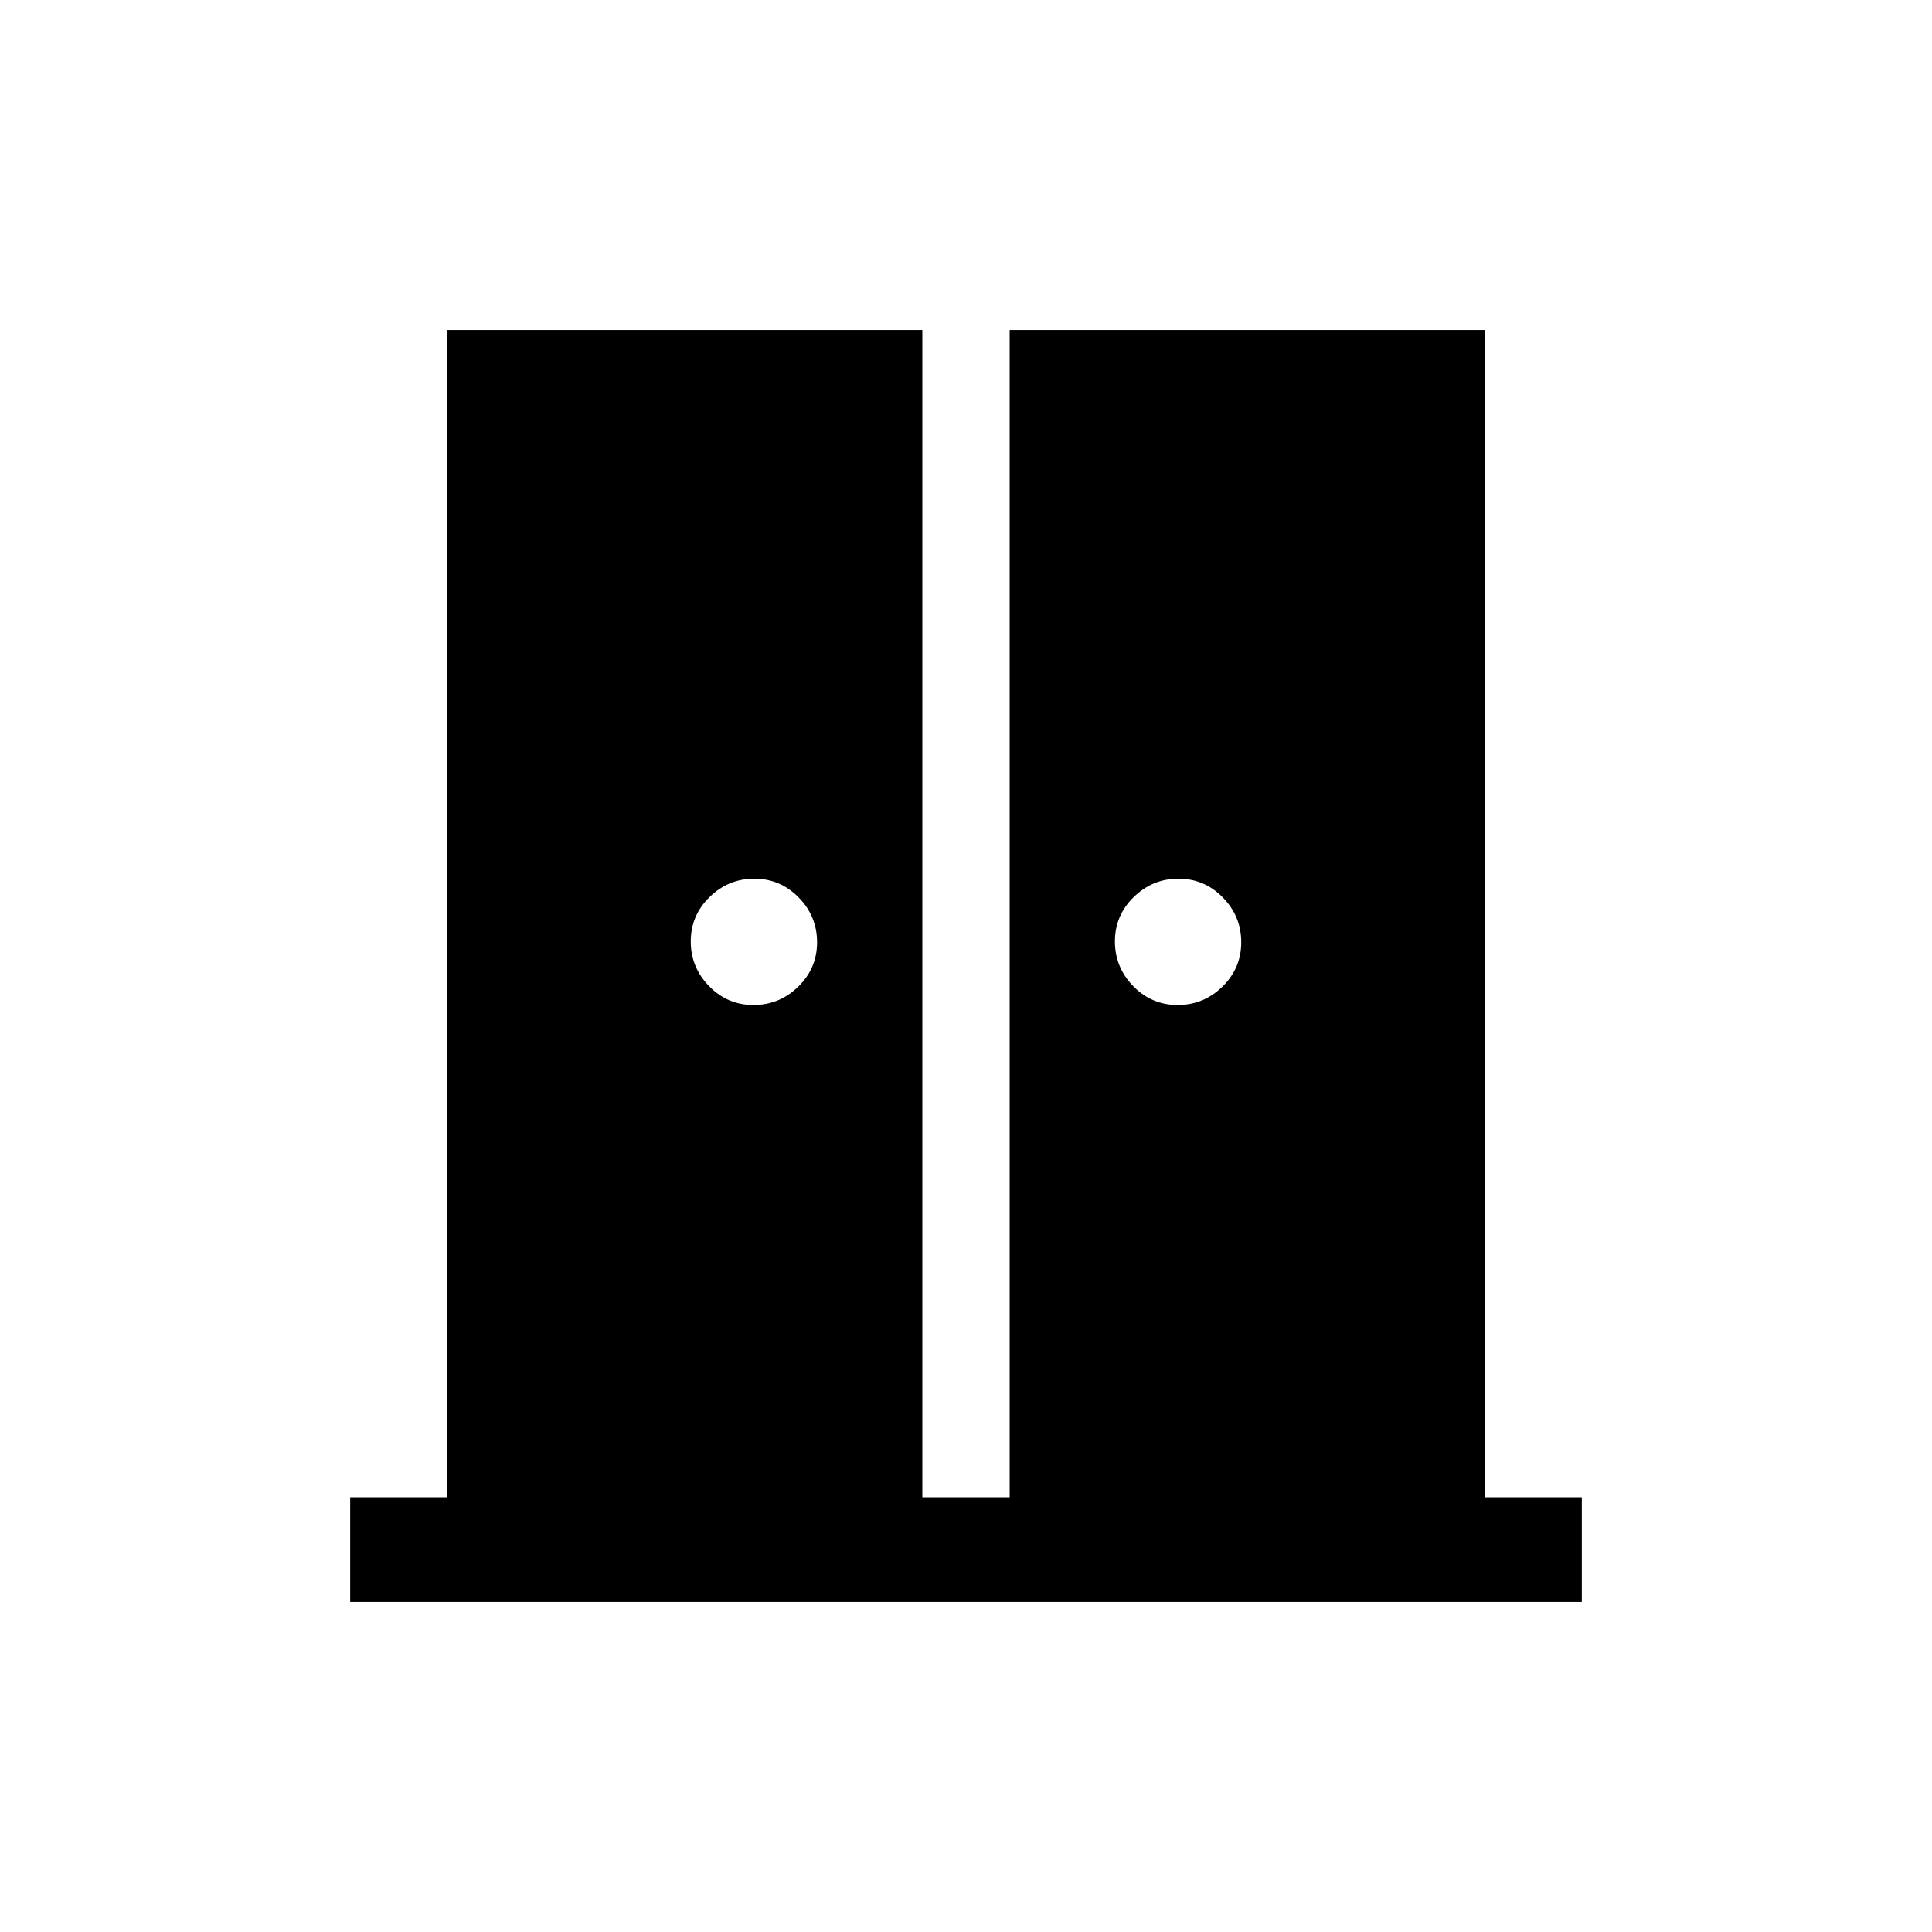 <svg xmlns="http://www.w3.org/2000/svg" height="20" viewBox="0 -960 960 960" width="20"><path d="M374.406-460.616q12.903 0 22.249-9.135 9.346-9.136 9.346-22.038 0-12.903-9.136-22.249-9.135-9.346-22.038-9.346t-22.249 9.135q-9.346 9.136-9.346 22.038 0 12.903 9.136 22.249 9.135 9.346 22.038 9.346Zm210.767 0q12.903 0 22.249-9.135 9.346-9.136 9.346-22.038 0-12.903-9.136-22.249-9.135-9.346-22.038-9.346t-22.249 9.135q-9.346 9.136-9.346 22.038 0 12.903 9.136 22.249 9.135 9.346 22.038 9.346ZM174.002-164.001V-216h48v-579.999h236.306V-216h43.384v-579.999h236.306V-216h48v51.999H174.002Z"/></svg>